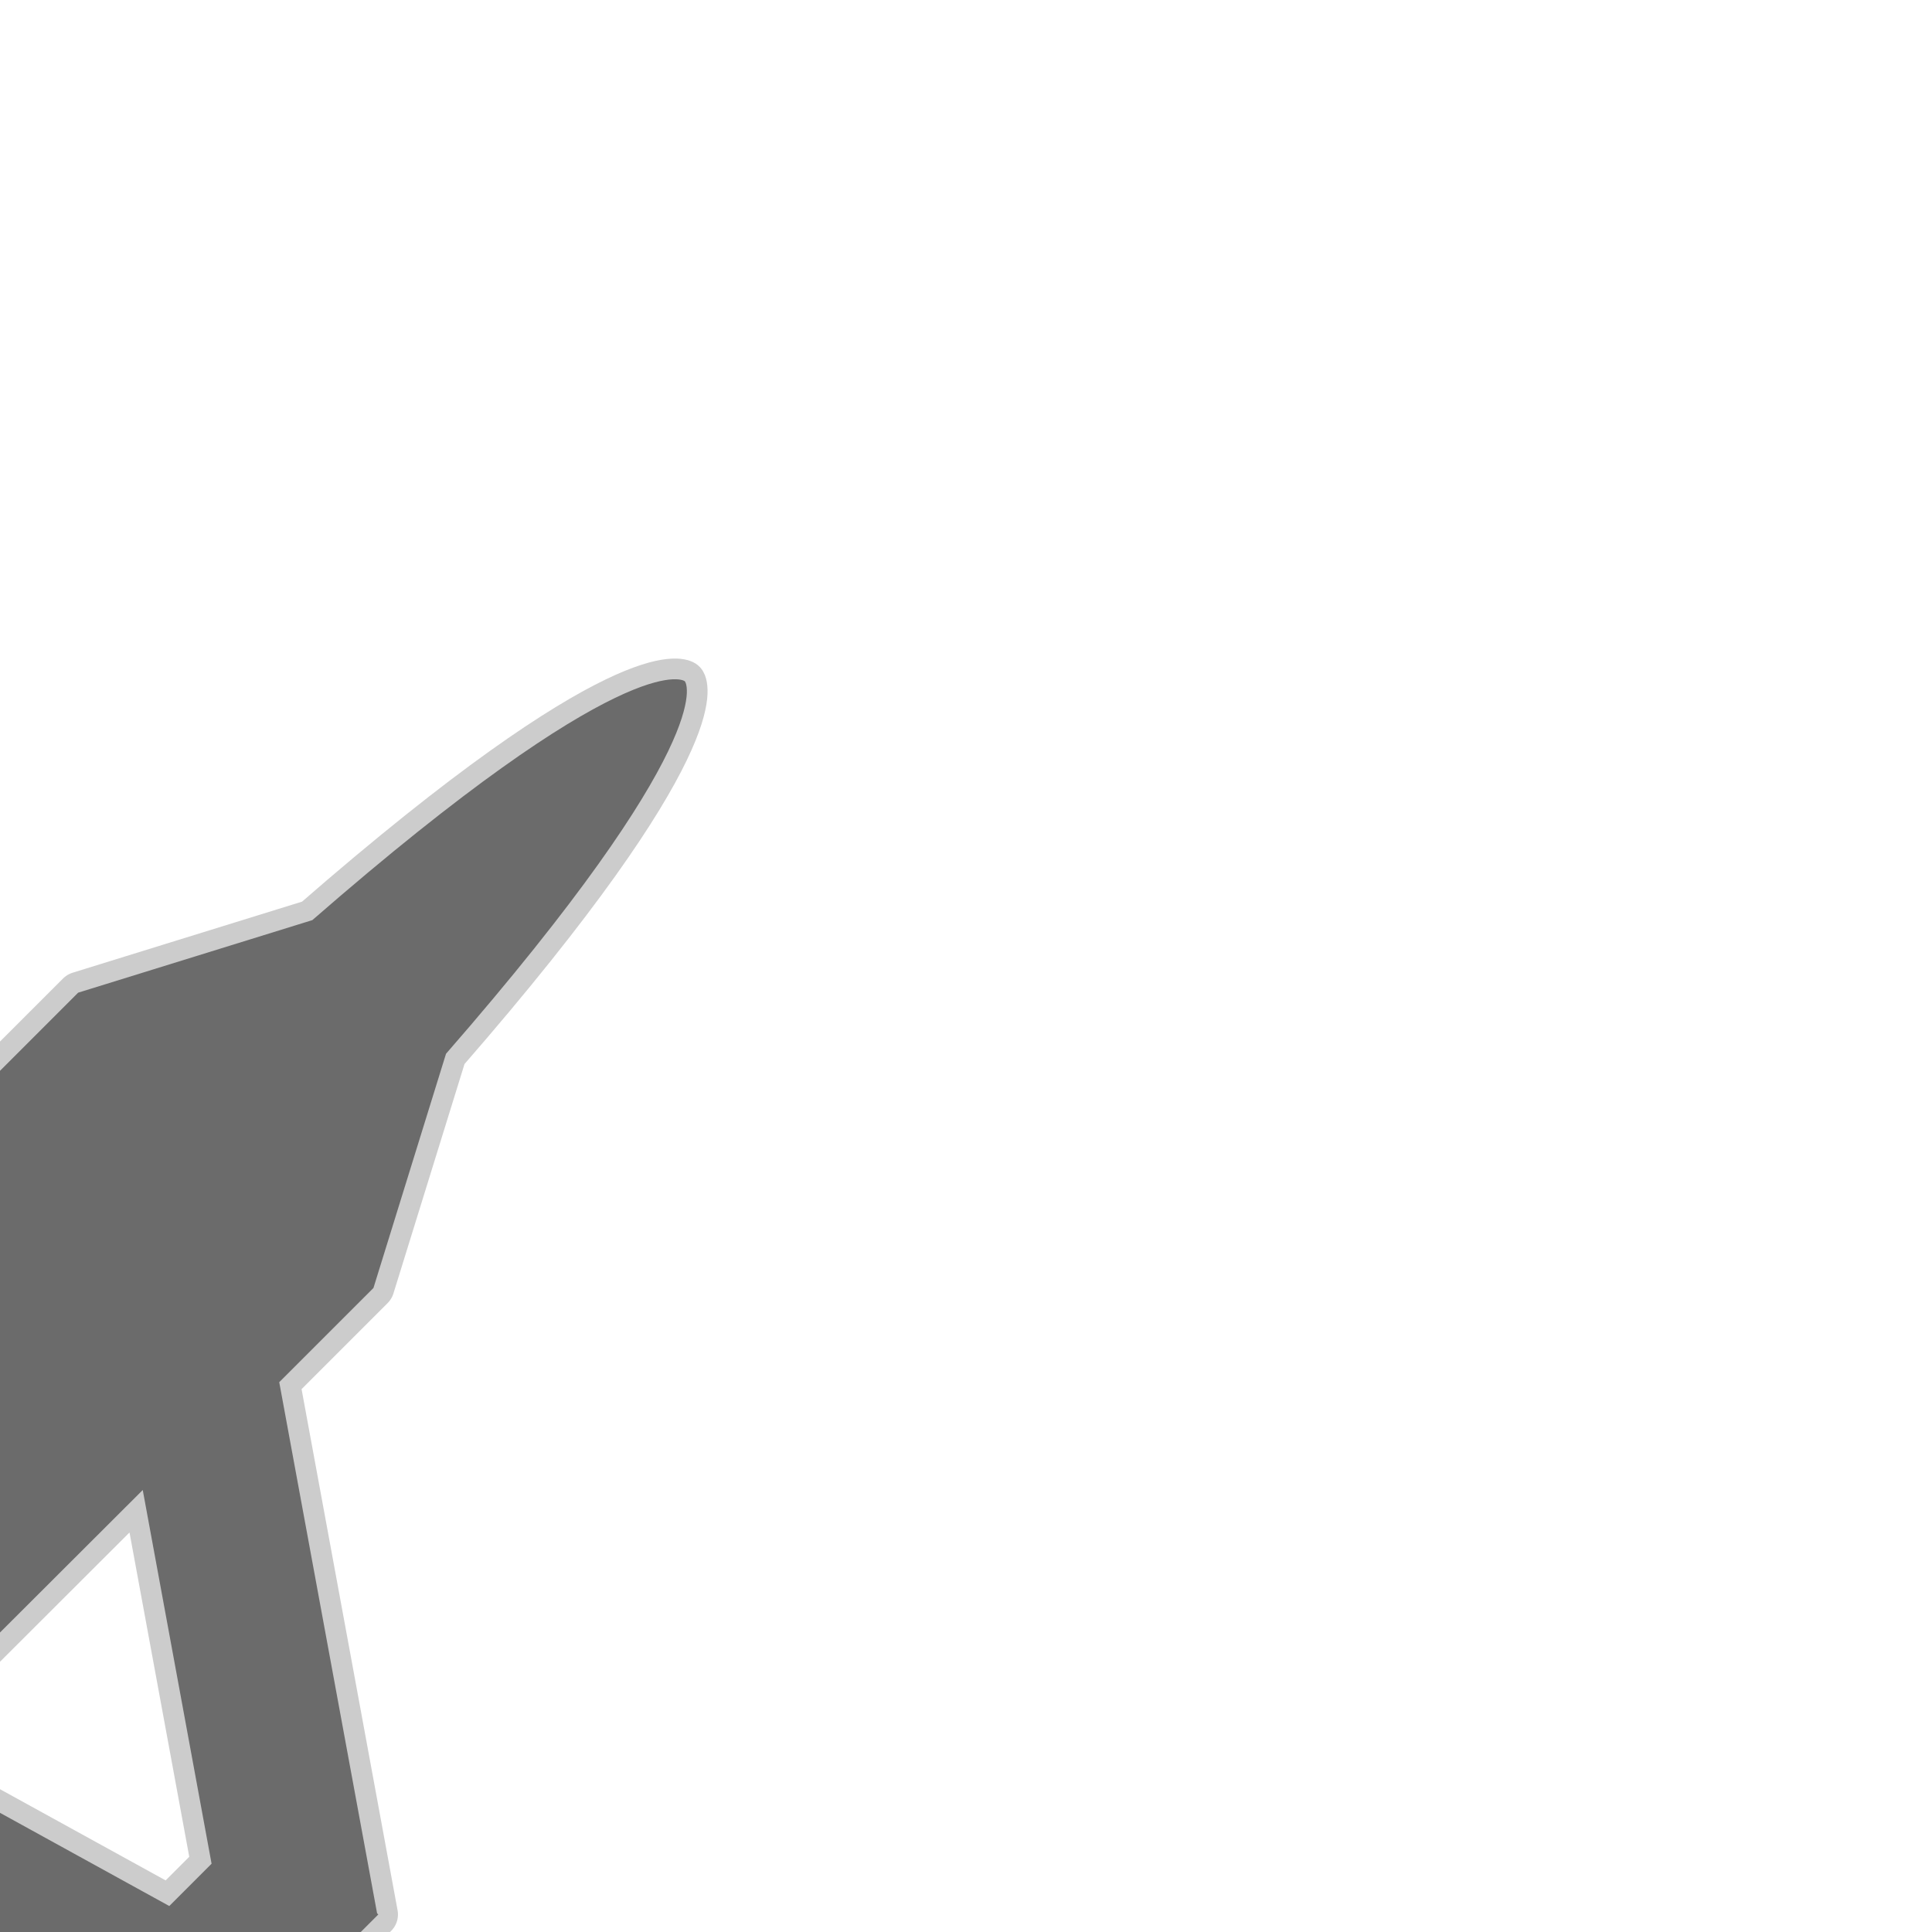 <!DOCTYPE svg PUBLIC "-//W3C//DTD SVG 1.1//EN" "http://www.w3.org/Graphics/SVG/1.1/DTD/svg11.dtd">
<!-- Uploaded to: SVG Repo, www.svgrepo.com, Transformed by: SVG Repo Mixer Tools -->
<svg fill="#6b6b6b" height="800px" width="800px" version="1.1" id="Capa_1" xmlns="http://www.w3.org/2000/svg" xmlns:xlink="http://www.w3.org/1999/xlink" viewBox="0 0 389.49 389.49" xml:space="preserve" stroke="#6b6b6b" transform="rotate(45)">
<g id="SVGRepo_bgCarrier" stroke-width="0"/>
<g id="SVGRepo_tracerCarrier" stroke-linecap="round" stroke-linejoin="round" stroke="#CCCCCC" stroke-width="9.348"> <path d="M326.34,219.49l-90-62v-27l-23.033-43.71C207.575,3.201,194.745,0,194.745,0s-12.83,3.201-18.563,86.78l-23.033,43.71v27 l-90,62v51l86.143,24.971c-0.041,0.285-0.07,0.574-0.07,0.868v28.158l-20.171,1.659v36l24.325,8.929l24.675-8.929v-18.753 l2.977,0.939c6.115,42.206,13.717,45.158,13.717,45.158s7.602-2.952,13.717-45.158l2.977-0.939v18.753l24.675,8.929l24.325-8.929 v-36l-20.171-1.659v-28.158c0-0.294-0.028-0.583-0.07-0.868l86.143-24.971V219.49z M93.15,247.951v-12.698l64.086-44.148 l0.068,75.444L93.15,247.951z M182.8,332.308l-21.577-6.801v-24.778l21.577-6.801V332.308z M228.268,325.507l-21.577,6.801v-38.38 l21.577,6.801V325.507z M296.34,247.951l-64.154,18.598l0.068-75.444l64.086,44.148V247.951z"/> </g>
<g id="SVGRepo_iconCarrier"> <path d="M326.34,219.49l-90-62v-27l-23.033-43.71C207.575,3.201,194.745,0,194.745,0s-12.83,3.201-18.563,86.78l-23.033,43.71v27 l-90,62v51l86.143,24.971c-0.041,0.285-0.07,0.574-0.07,0.868v28.158l-20.171,1.659v36l24.325,8.929l24.675-8.929v-18.753 l2.977,0.939c6.115,42.206,13.717,45.158,13.717,45.158s7.602-2.952,13.717-45.158l2.977-0.939v18.753l24.675,8.929l24.325-8.929 v-36l-20.171-1.659v-28.158c0-0.294-0.028-0.583-0.07-0.868l86.143-24.971V219.49z M93.15,247.951v-12.698l64.086-44.148 l0.068,75.444L93.15,247.951z M182.8,332.308l-21.577-6.801v-24.778l21.577-6.801V332.308z M228.268,325.507l-21.577,6.801v-38.38 l21.577,6.801V325.507z M296.34,247.951l-64.154,18.598l0.068-75.444l64.086,44.148V247.951z"/> </g>
</svg>